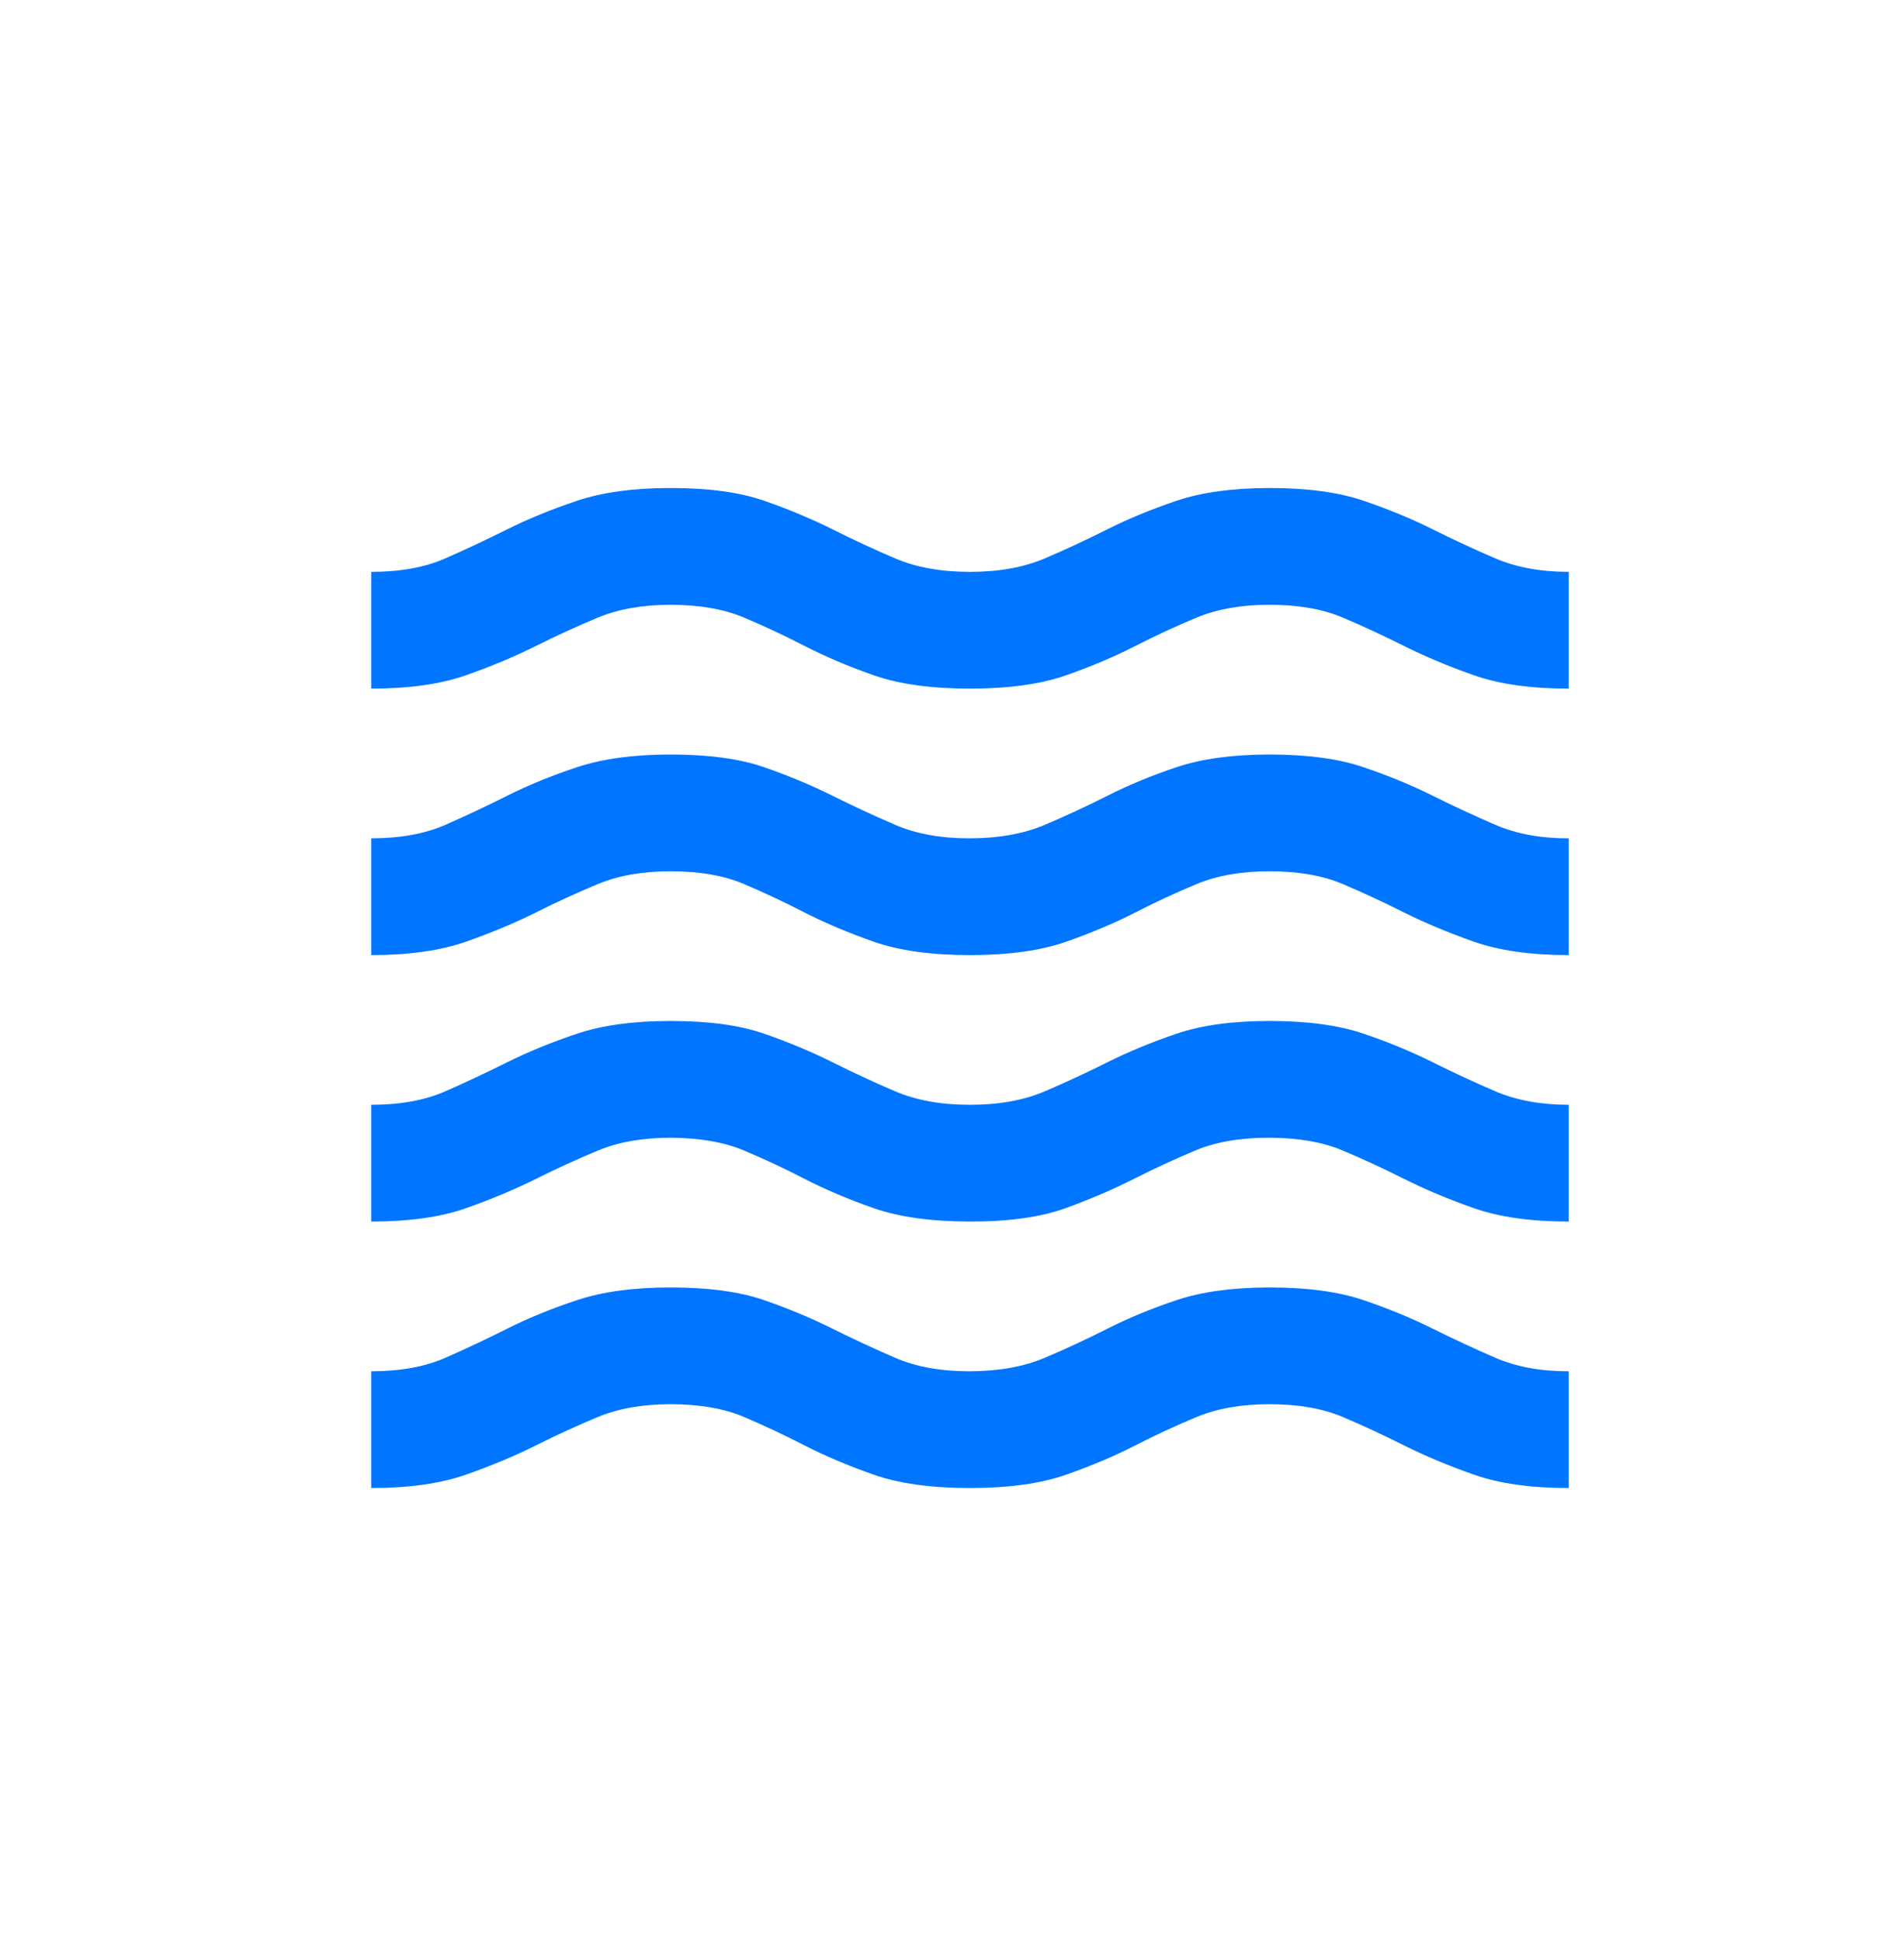 <svg width="53" height="54" viewBox="0 0 53 54" fill="none" xmlns="http://www.w3.org/2000/svg">
<path d="M10.333 41.417V38.167C11.139 38.167 11.827 38.042 12.397 37.792C12.967 37.542 13.543 37.27 14.125 36.978C14.707 36.686 15.353 36.422 16.063 36.187C16.773 35.951 17.641 35.833 18.667 35.833C19.722 35.833 20.591 35.952 21.272 36.188C21.953 36.425 22.584 36.688 23.167 36.978C23.749 37.268 24.332 37.539 24.917 37.792C25.501 38.044 26.196 38.169 27 38.167C27.805 38.164 28.499 38.039 29.083 37.792C29.668 37.544 30.251 37.273 30.833 36.978C31.416 36.684 32.054 36.42 32.75 36.187C33.446 35.953 34.307 35.836 35.333 35.833C36.389 35.833 37.264 35.952 37.958 36.188C38.653 36.425 39.292 36.688 39.875 36.978C40.458 37.268 41.042 37.539 41.625 37.792C42.208 38.044 42.889 38.169 43.667 38.167V41.417C42.611 41.417 41.729 41.292 41.02 41.042C40.311 40.792 39.666 40.521 39.083 40.23C38.501 39.939 37.932 39.675 37.375 39.438C36.818 39.202 36.138 39.083 35.333 39.083C34.556 39.083 33.882 39.202 33.312 39.438C32.742 39.675 32.172 39.939 31.603 40.23C31.035 40.521 30.396 40.792 29.687 41.042C28.978 41.292 28.082 41.417 27 41.417C25.918 41.417 25.022 41.292 24.312 41.042C23.602 40.792 22.963 40.521 22.395 40.23C21.827 39.939 21.265 39.675 20.708 39.438C20.152 39.202 19.471 39.083 18.667 39.083C17.889 39.083 17.215 39.202 16.645 39.438C16.075 39.675 15.499 39.939 14.917 40.23C14.335 40.521 13.688 40.792 12.978 41.042C12.268 41.292 11.387 41.417 10.333 41.417ZM10.333 34V30.75C11.139 30.75 11.826 30.625 12.395 30.375C12.964 30.125 13.541 29.854 14.125 29.563C14.71 29.272 15.355 29.008 16.062 28.772C16.768 28.535 17.637 28.417 18.667 28.417C19.722 28.417 20.591 28.535 21.272 28.772C21.953 29.008 22.584 29.272 23.167 29.563C23.749 29.854 24.332 30.125 24.917 30.375C25.501 30.625 26.196 30.75 27 30.75C27.805 30.75 28.499 30.625 29.083 30.375C29.668 30.125 30.251 29.854 30.833 29.563C31.416 29.272 32.054 29.008 32.75 28.772C33.446 28.535 34.307 28.417 35.333 28.417C36.389 28.417 37.264 28.535 37.958 28.772C38.653 29.008 39.292 29.272 39.875 29.563C40.458 29.854 41.042 30.125 41.625 30.375C42.208 30.625 42.889 30.75 43.667 30.75V34C42.611 34 41.729 33.875 41.02 33.625C40.311 33.375 39.666 33.104 39.083 32.812C38.501 32.519 37.932 32.256 37.375 32.022C36.818 31.787 36.138 31.669 35.333 31.667C34.529 31.664 33.842 31.783 33.272 32.022C32.702 32.261 32.132 32.524 31.562 32.813C30.992 33.102 30.36 33.373 29.667 33.625C28.973 33.877 28.084 34.002 27 34C25.916 33.998 25.02 33.873 24.313 33.625C23.607 33.377 22.968 33.106 22.397 32.812C21.826 32.517 21.263 32.254 20.708 32.022C20.154 31.789 19.473 31.671 18.667 31.667C17.889 31.667 17.216 31.785 16.647 32.022C16.078 32.258 15.501 32.522 14.917 32.813C14.332 33.104 13.687 33.375 12.98 33.625C12.273 33.875 11.391 34 10.333 34ZM10.333 26.583V23.333C11.139 23.333 11.827 23.208 12.397 22.958C12.967 22.708 13.543 22.437 14.125 22.145C14.707 21.853 15.353 21.589 16.063 21.353C16.773 21.118 17.641 21 18.667 21C19.722 21 20.591 21.118 21.272 21.355C21.953 21.592 22.584 21.855 23.167 22.145C23.749 22.435 24.332 22.706 24.917 22.958C25.501 23.21 26.196 23.335 27 23.333C27.805 23.331 28.499 23.206 29.083 22.958C29.668 22.71 30.251 22.439 30.833 22.145C31.416 21.851 32.054 21.587 32.75 21.353C33.446 21.12 34.307 21.002 35.333 21C36.389 21 37.264 21.118 37.958 21.355C38.653 21.592 39.292 21.855 39.875 22.145C40.458 22.435 41.042 22.706 41.625 22.958C42.208 23.21 42.889 23.335 43.667 23.333V26.583C42.611 26.583 41.729 26.458 41.02 26.208C40.311 25.958 39.666 25.688 39.083 25.397C38.501 25.105 37.932 24.842 37.375 24.605C36.818 24.368 36.138 24.25 35.333 24.25C34.556 24.25 33.882 24.368 33.312 24.605C32.742 24.842 32.172 25.105 31.603 25.397C31.035 25.688 30.396 25.958 29.687 26.208C28.978 26.458 28.082 26.583 27 26.583C25.918 26.583 25.022 26.458 24.312 26.208C23.602 25.958 22.963 25.688 22.395 25.397C21.827 25.105 21.265 24.842 20.708 24.605C20.152 24.368 19.471 24.25 18.667 24.25C17.889 24.25 17.215 24.368 16.645 24.605C16.075 24.842 15.499 25.105 14.917 25.397C14.335 25.688 13.688 25.958 12.978 26.208C12.268 26.458 11.387 26.583 10.333 26.583ZM10.333 19.167V15.917C11.139 15.917 11.826 15.792 12.395 15.542C12.964 15.292 13.541 15.021 14.125 14.73C14.71 14.439 15.355 14.175 16.062 13.938C16.768 13.702 17.637 13.583 18.667 13.583C19.722 13.583 20.591 13.702 21.272 13.938C21.953 14.175 22.584 14.439 23.167 14.73C23.749 15.021 24.332 15.292 24.917 15.542C25.501 15.792 26.196 15.917 27 15.917C27.805 15.917 28.499 15.792 29.083 15.542C29.668 15.292 30.251 15.021 30.833 14.728C31.416 14.436 32.054 14.173 32.75 13.938C33.446 13.704 34.307 13.585 35.333 13.583C36.389 13.583 37.264 13.702 37.958 13.938C38.653 14.175 39.292 14.439 39.875 14.73C40.458 15.021 41.042 15.292 41.625 15.542C42.208 15.792 42.889 15.917 43.667 15.917V19.167C42.611 19.167 41.729 19.042 41.02 18.792C40.311 18.542 39.666 18.271 39.083 17.98C38.501 17.689 37.932 17.425 37.375 17.188C36.818 16.952 36.138 16.833 35.333 16.833C34.556 16.833 33.882 16.952 33.312 17.188C32.742 17.425 32.172 17.689 31.603 17.98C31.035 18.271 30.396 18.542 29.687 18.792C28.978 19.042 28.082 19.167 27 19.167C25.918 19.167 25.022 19.042 24.312 18.792C23.602 18.542 22.963 18.27 22.395 17.978C21.827 17.686 21.265 17.423 20.708 17.188C20.152 16.954 19.471 16.835 18.667 16.833C17.889 16.833 17.215 16.952 16.645 17.188C16.075 17.425 15.499 17.689 14.917 17.98C14.335 18.271 13.688 18.542 12.978 18.792C12.268 19.042 11.387 19.167 10.333 19.167Z" fill="#0075FF"/>
</svg>
